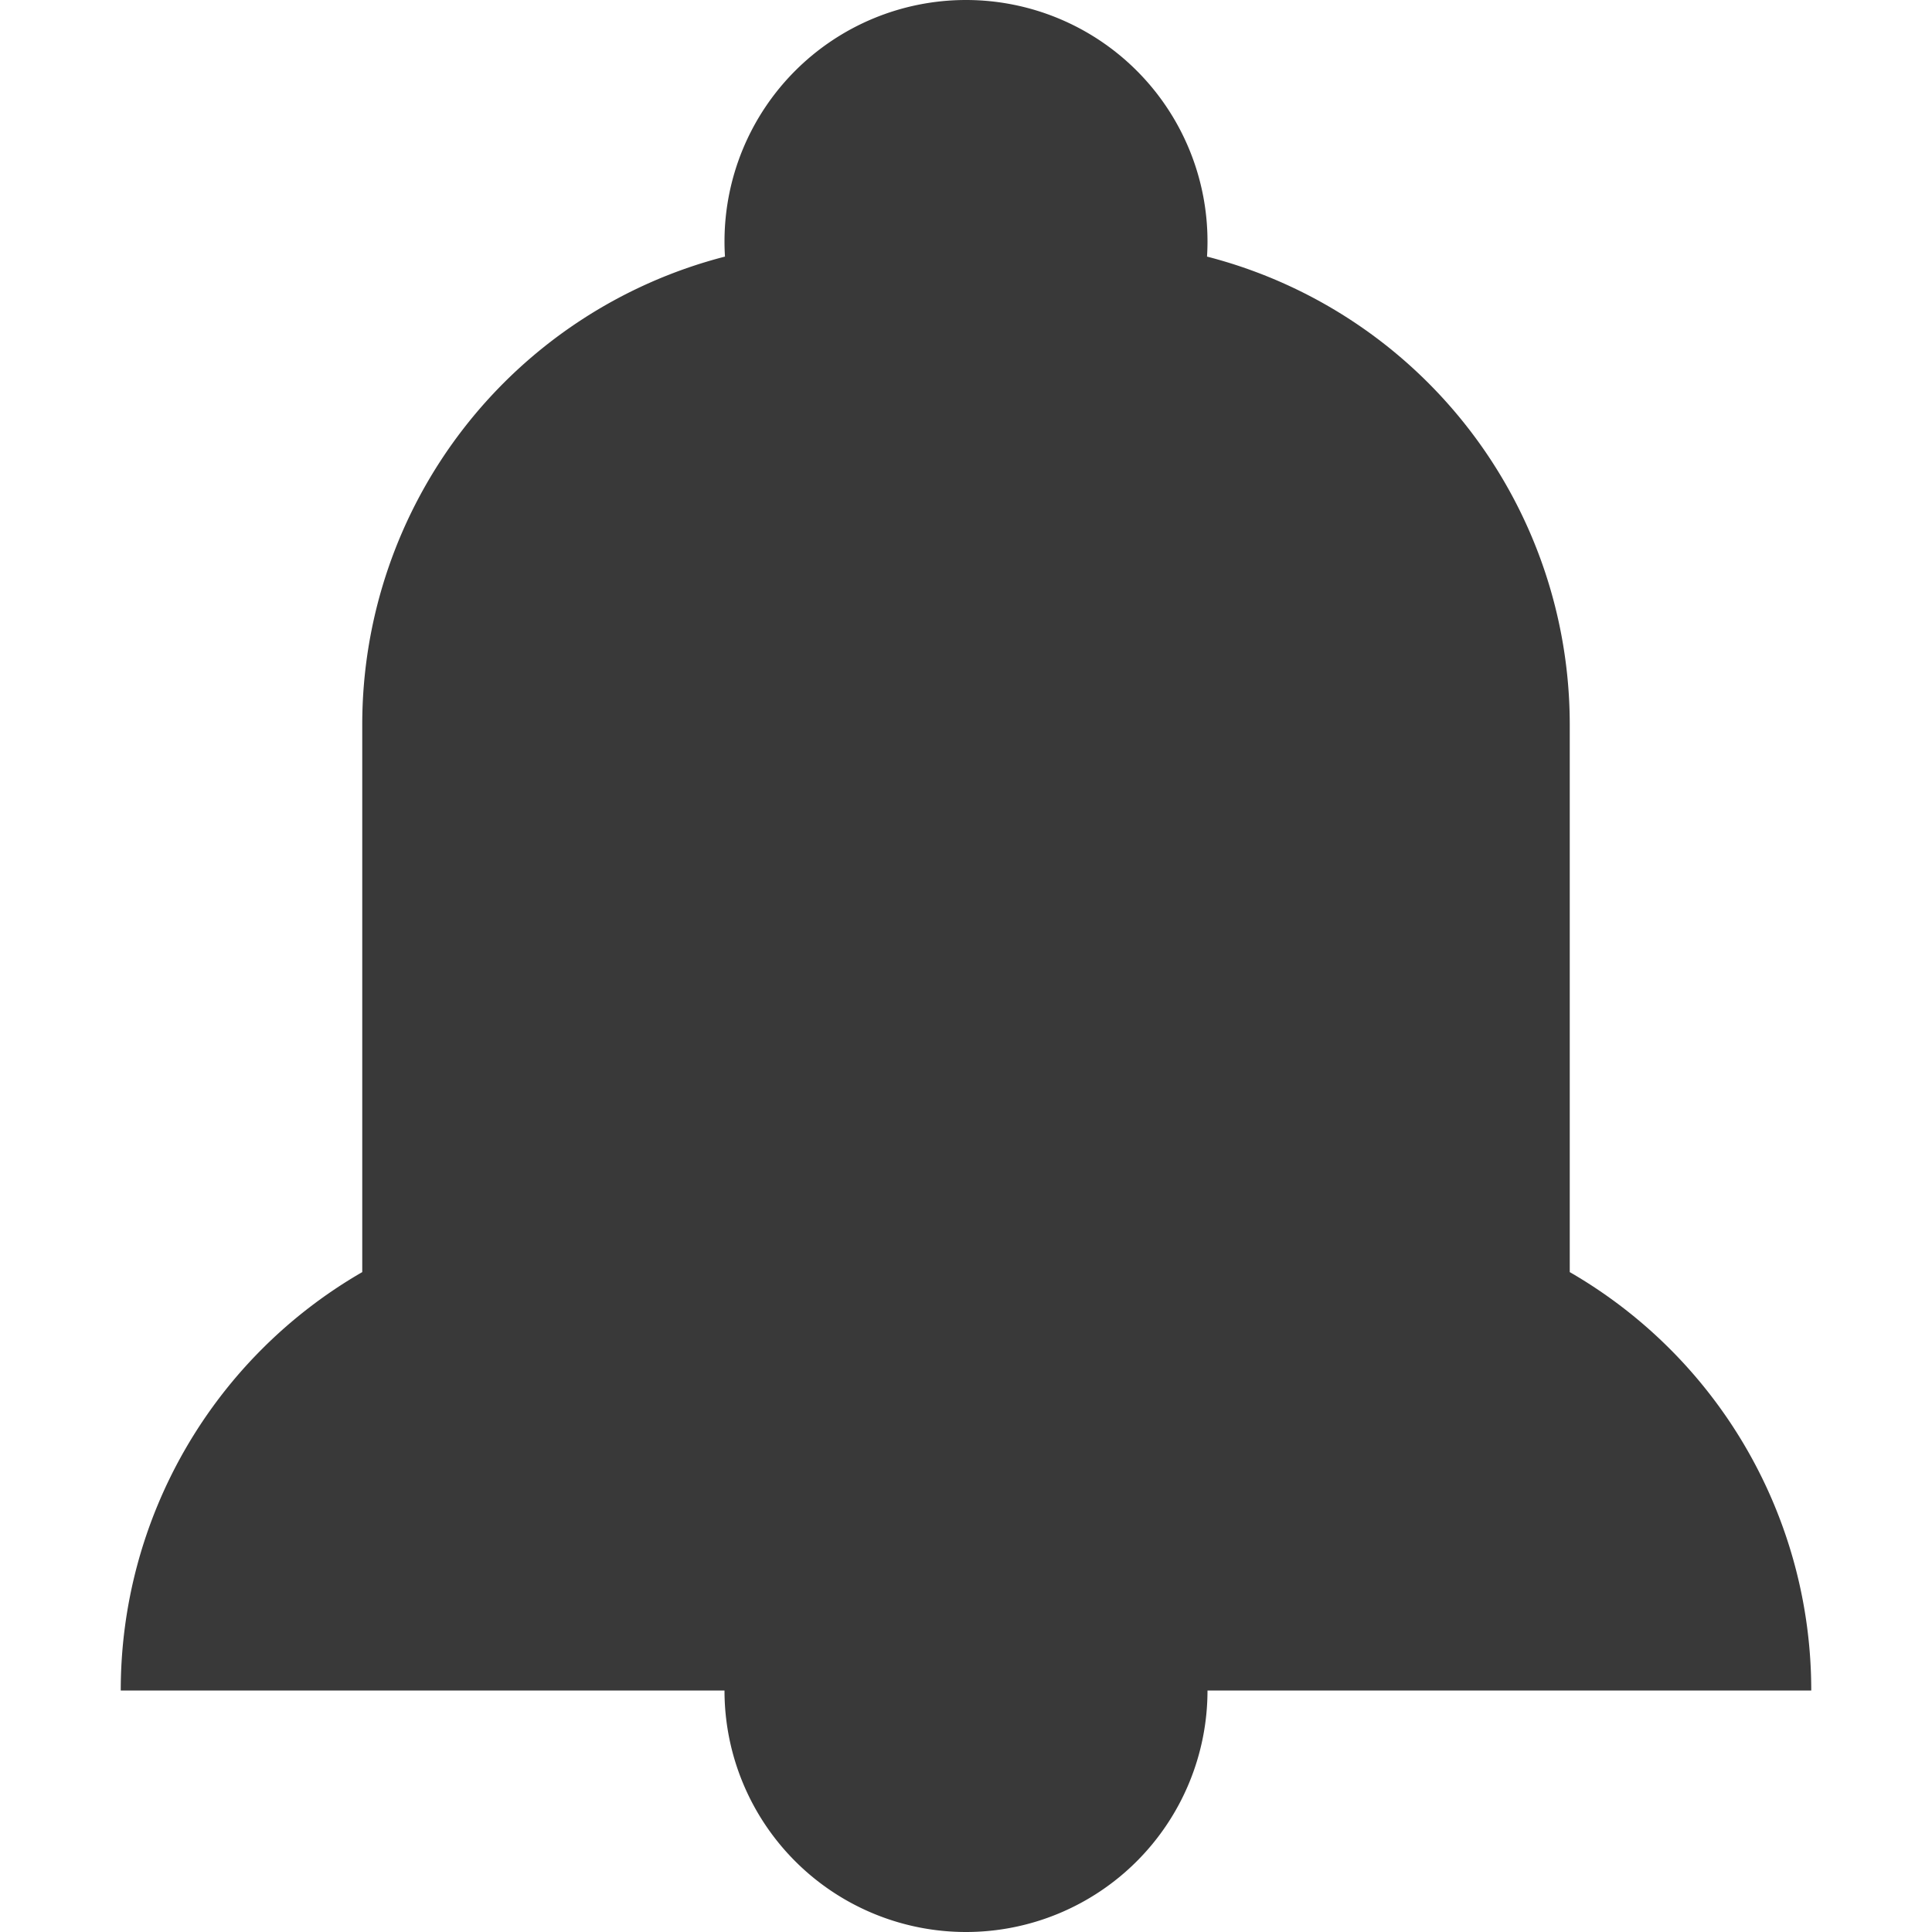 <svg id="Layer_1" data-name="Layer 1" xmlns="http://www.w3.org/2000/svg" width="16" height="16" viewBox="0 0 16 16"><path id="filled-a" d="M6,2a2,2,0,0,1,4,0q0,.063-.004.125A4.002,4.002,0,0,1,13,6v4.535A3.998,3.998,0,0,1,15,14H10a2,2,0,0,1-4,0H1a3.998,3.998,0,0,1,2-3.465V6A4.002,4.002,0,0,1,6.004,2.125Q6,2.063,6,2Z" fill="#393939" fill-rule="evenodd"/></svg>